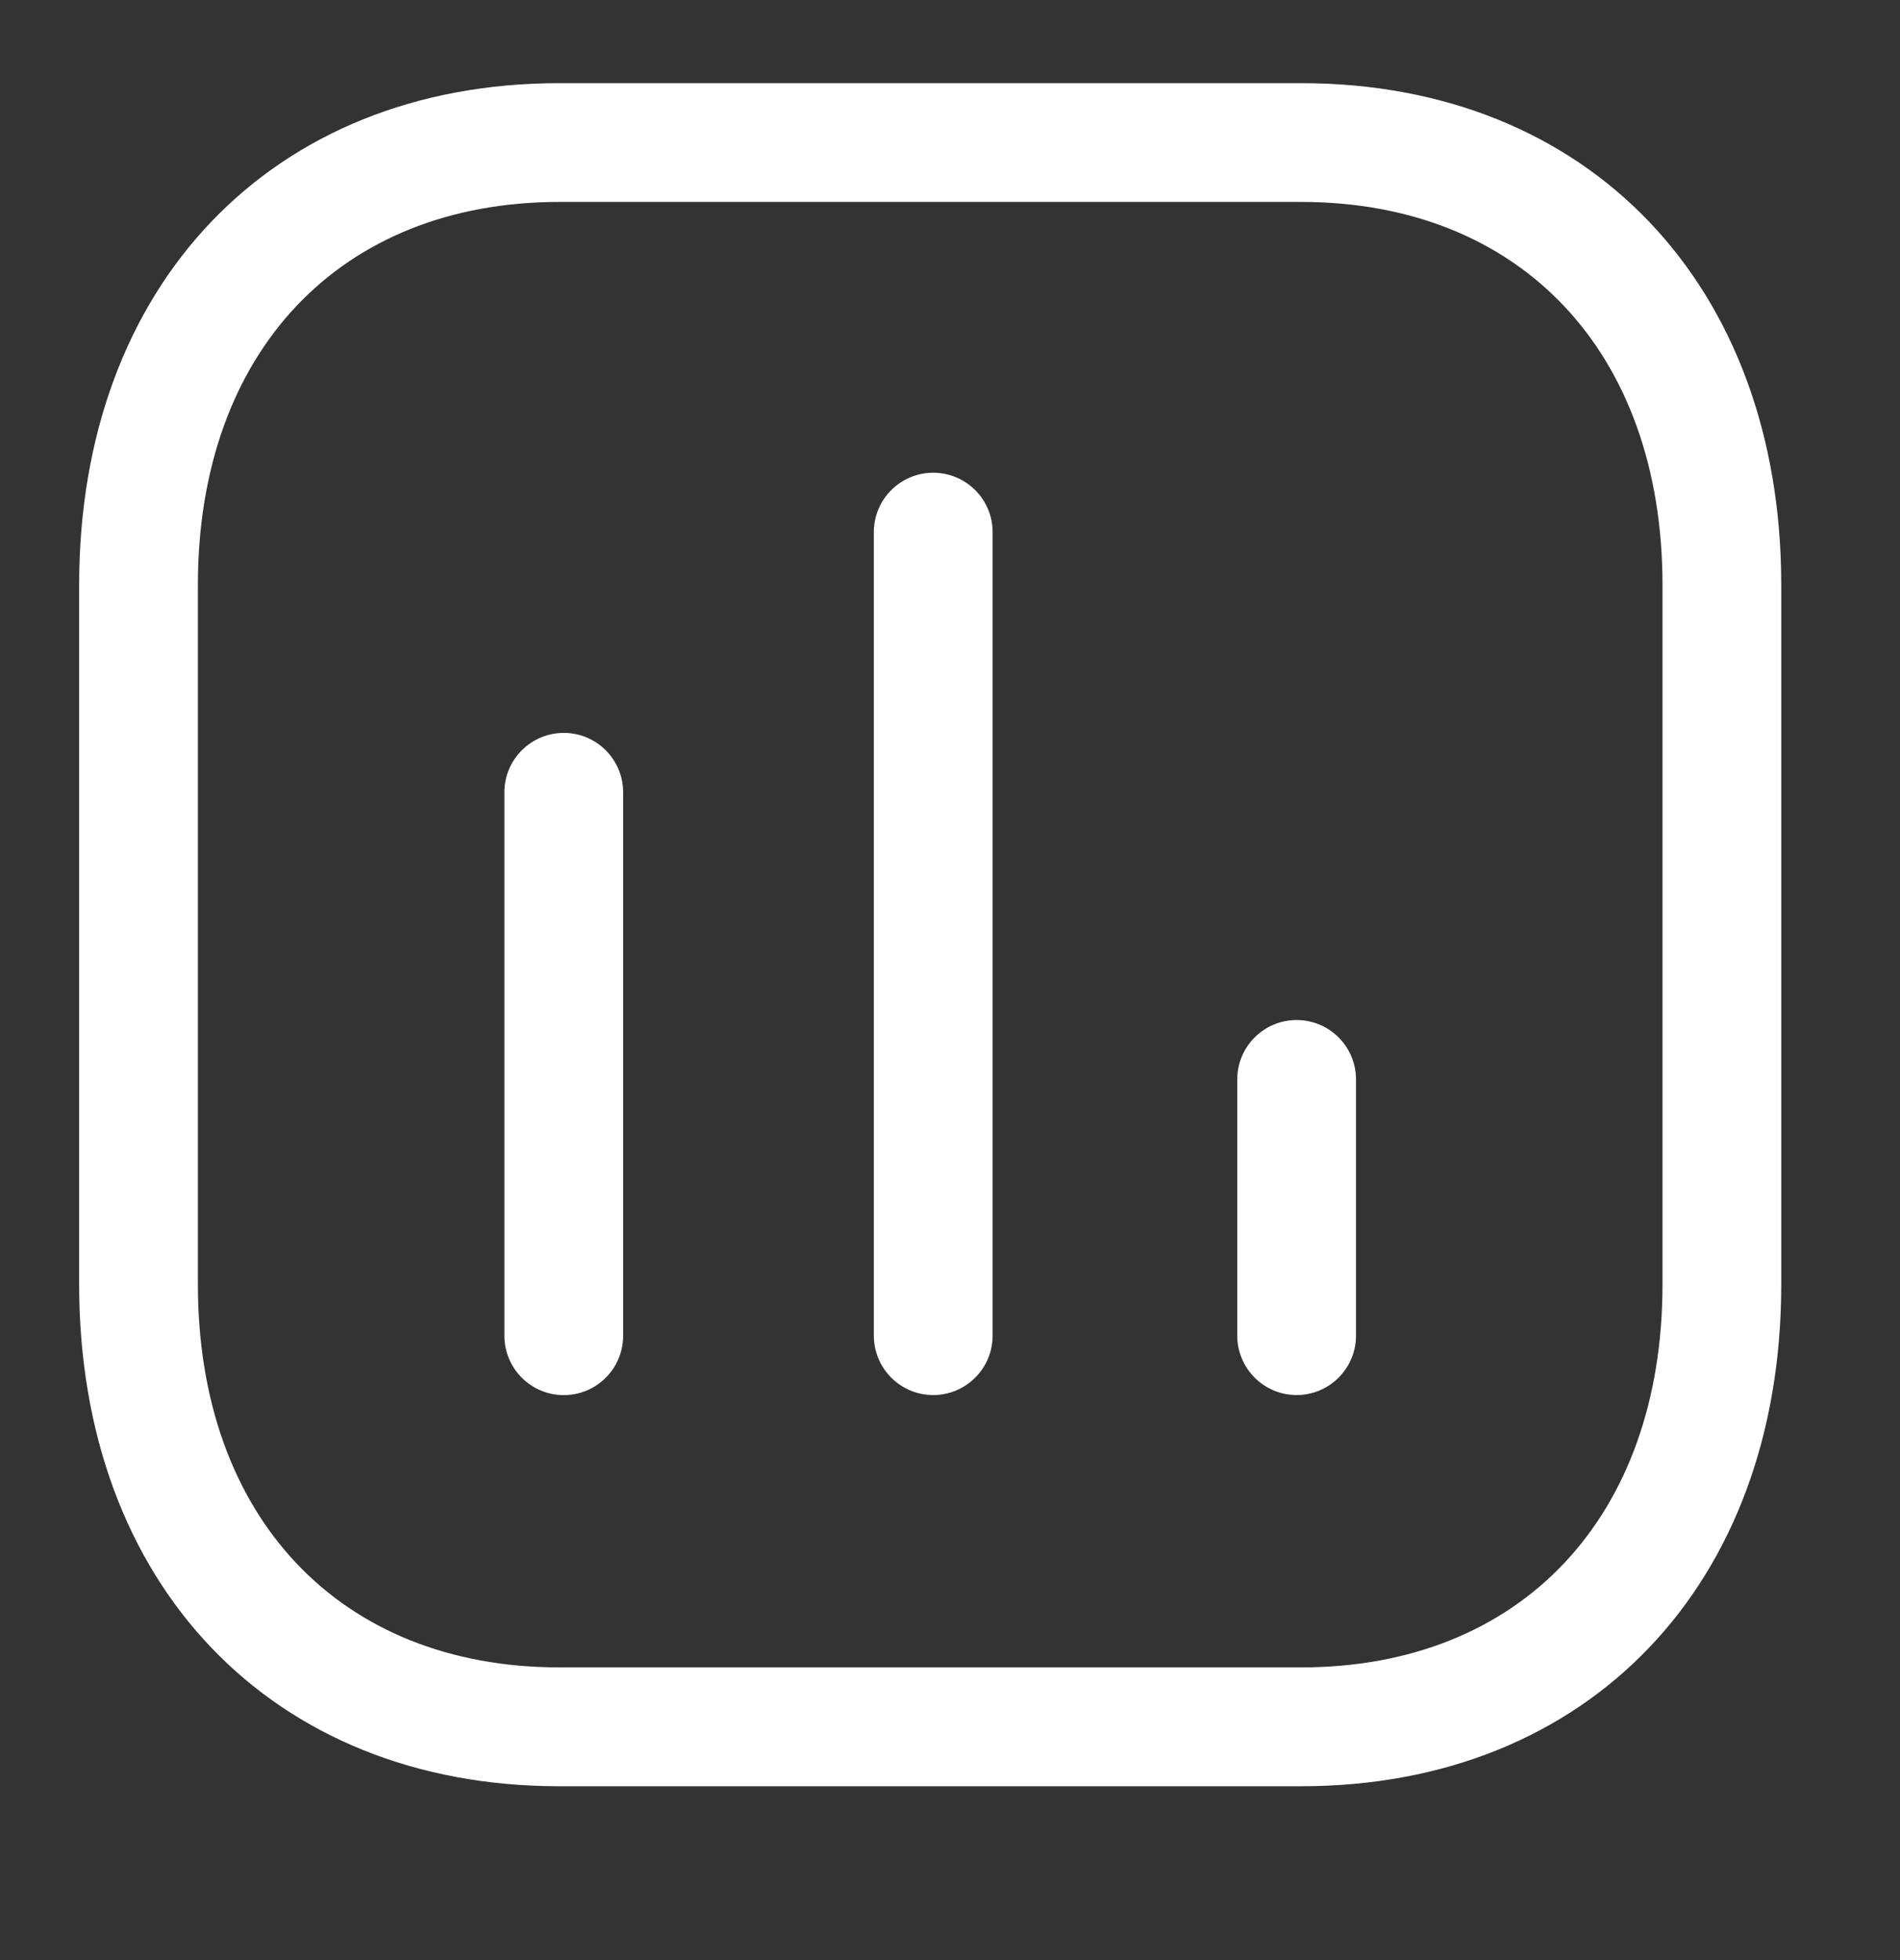 <svg width="32" height="33" viewBox="0 0 32 33" fill="none" xmlns="http://www.w3.org/2000/svg">
<rect x="0" y="0" width="32" height="33" fill="#333333" stroke="none"/>
<path fill-rule="evenodd" clip-rule="evenodd" d="M21.915 1.4C26.751 1.4 30 4.795 30 9.848V21.624C30 26.677 26.751 30.073 21.915 30.073H9.419C4.583 30.073 1.333 26.677 1.333 21.624V9.848C1.333 4.795 4.583 1.4 9.419 1.4H21.915ZM21.915 3.4H9.419C5.723 3.4 3.333 5.93 3.333 9.848V21.624C3.333 25.542 5.723 28.072 9.419 28.072H21.915C25.612 28.072 28 25.542 28 21.624V9.848C28 5.93 25.612 3.4 21.915 3.4ZM9.495 12.339C10.047 12.339 10.495 12.787 10.495 13.339V22.488C10.495 23.04 10.047 23.488 9.495 23.488C8.943 23.488 8.495 23.04 8.495 22.488V13.339C8.495 12.787 8.943 12.339 9.495 12.339ZM15.717 7.959C16.27 7.959 16.718 8.407 16.718 8.959V22.486C16.718 23.038 16.27 23.487 15.717 23.487C15.165 23.487 14.717 23.038 14.717 22.486V8.959C14.717 8.407 15.165 7.959 15.717 7.959ZM21.838 17.173C22.39 17.173 22.838 17.621 22.838 18.173V22.486C22.838 23.038 22.39 23.487 21.838 23.487C21.286 23.487 20.838 23.038 20.838 22.486V18.173C20.838 17.621 21.286 17.173 21.838 17.173Z" fill="white"/>
</svg>

